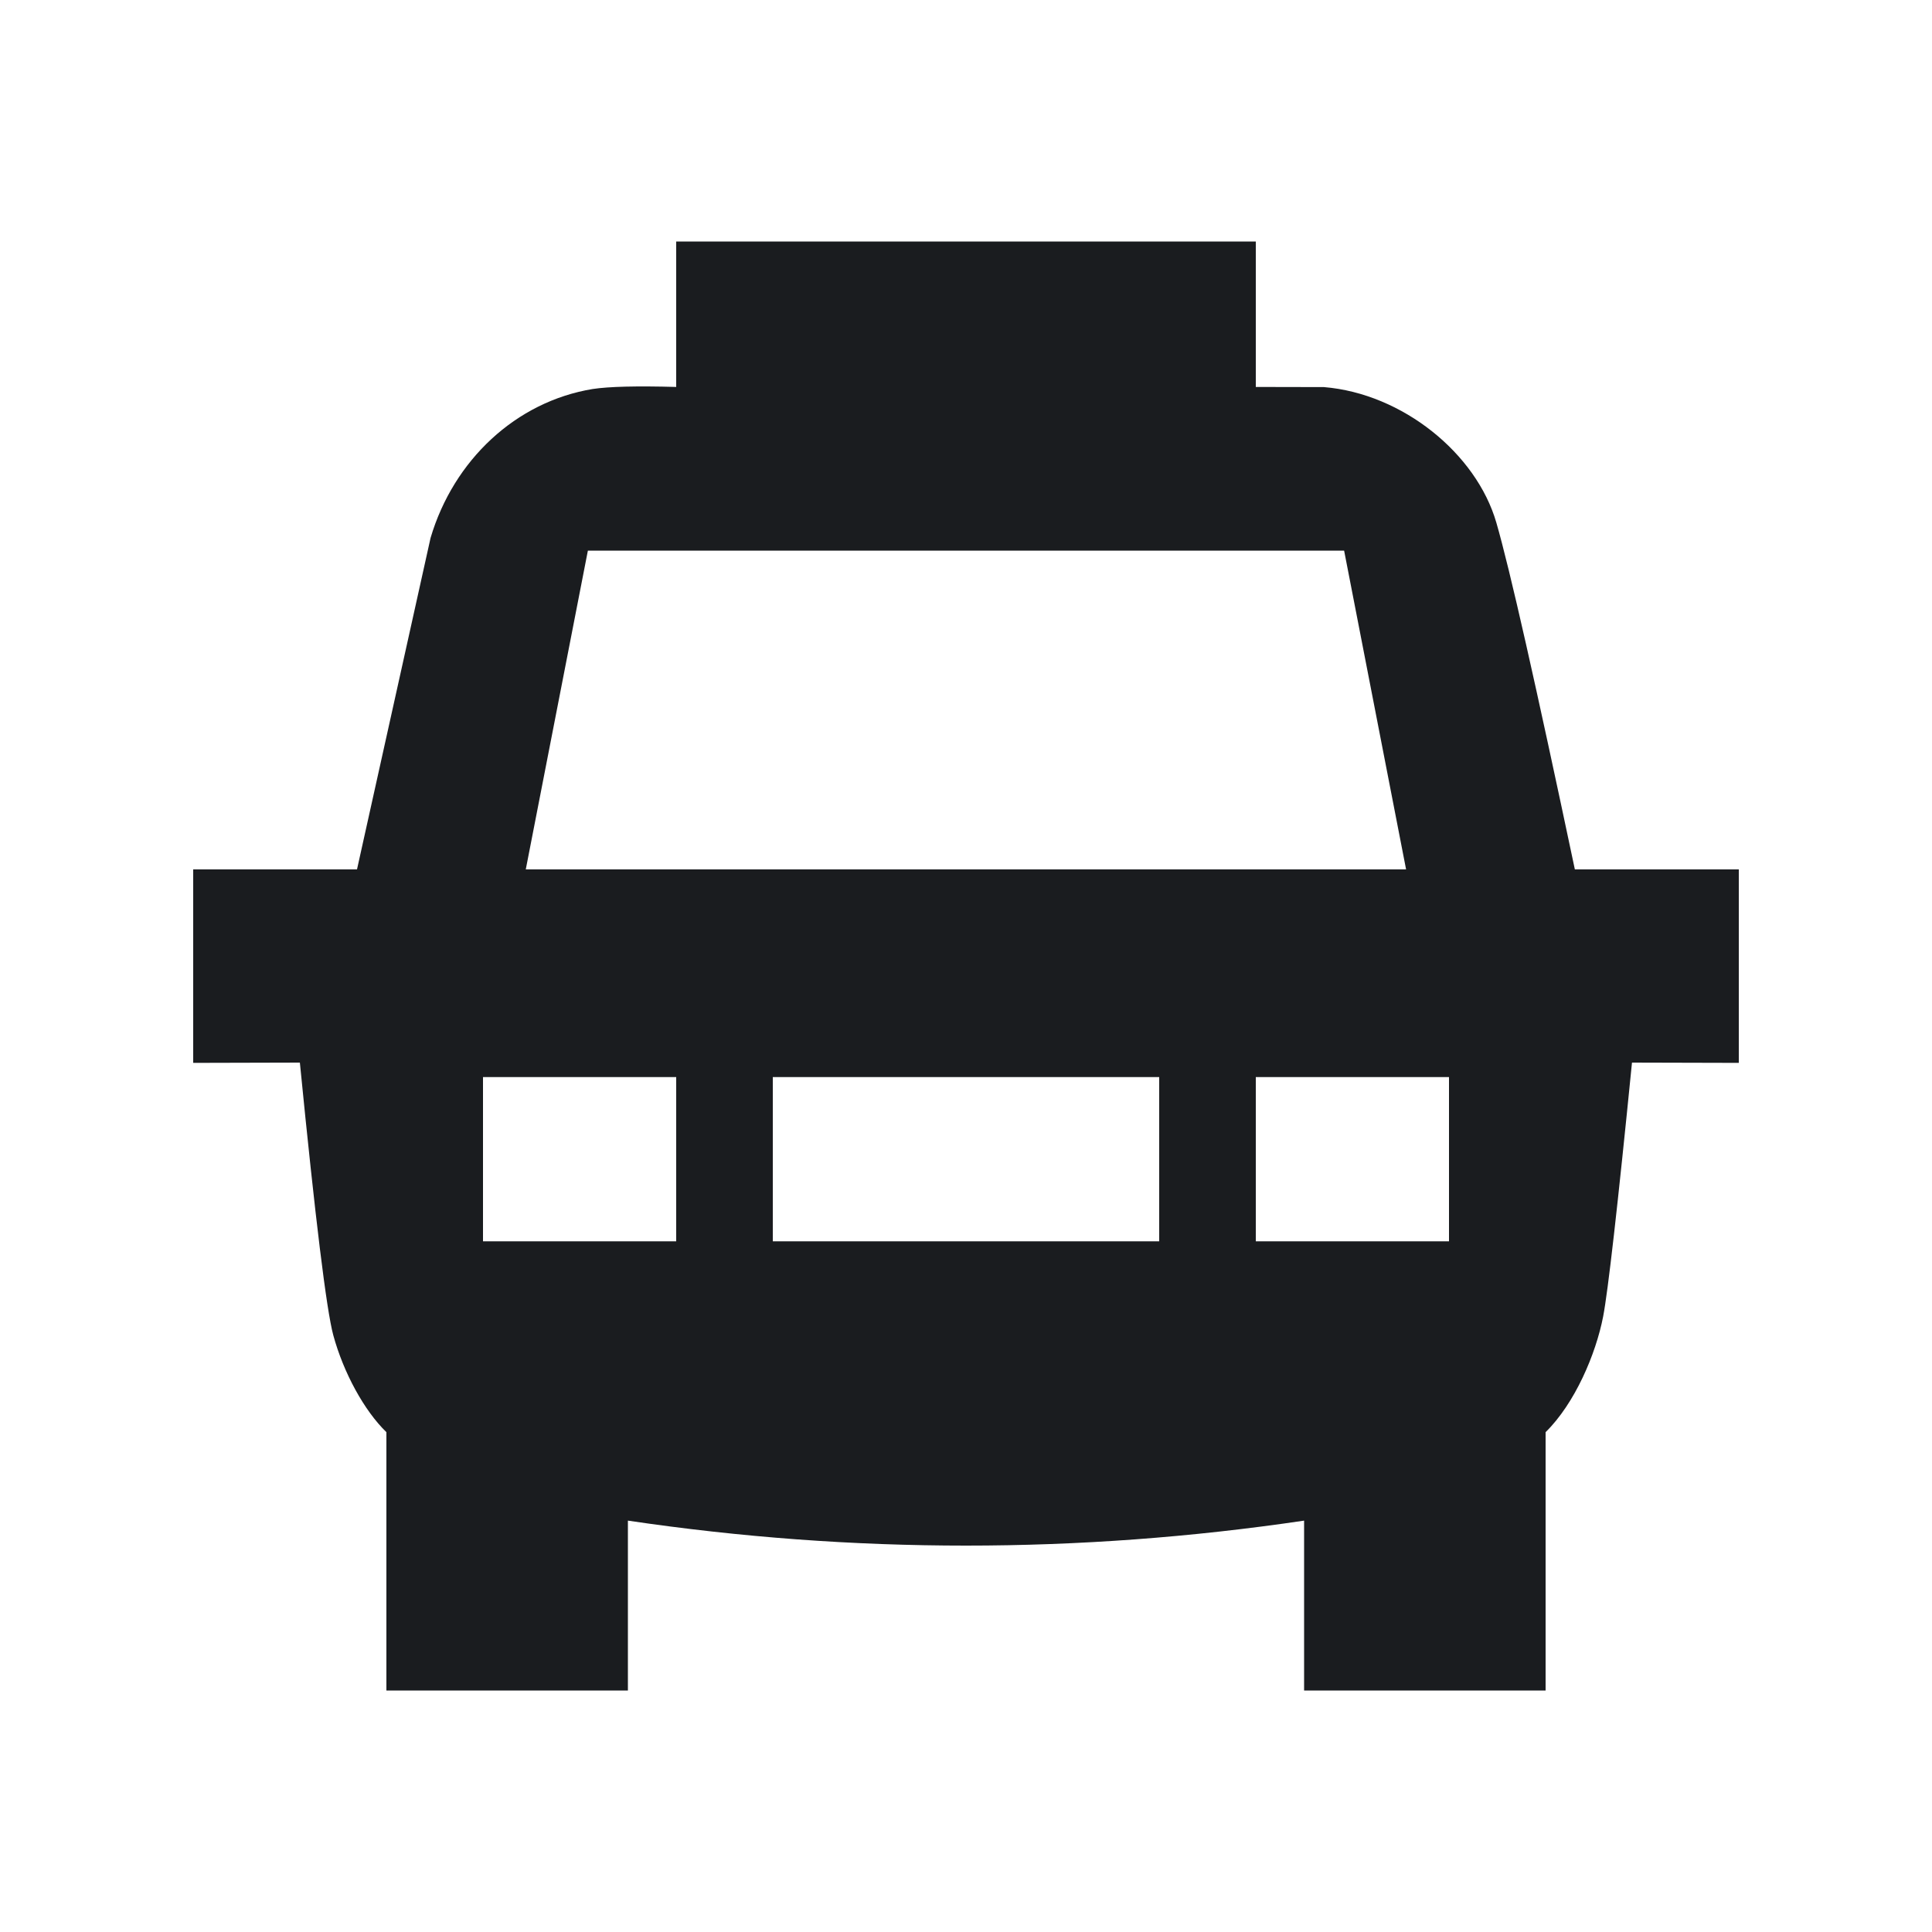 <svg width="14" height="14" viewBox="0 0 14 14" fill="none" xmlns="http://www.w3.org/2000/svg">
<g clip-path="url(#clip0_2214_6776)">
<path fill-rule="evenodd" clip-rule="evenodd" d="M9.1 1.75V2.804L9.594 2.805C10.163 2.852 10.698 3.286 10.843 3.787C10.94 4.121 11.129 4.959 11.412 6.3H12.6V7.702L11.826 7.7C11.722 8.745 11.652 9.358 11.617 9.54C11.564 9.813 11.412 10.17 11.2 10.378V12.25H9.45V11.019C8.633 11.14 7.817 11.2 7 11.2C6.183 11.2 5.367 11.14 4.55 11.019V12.25H2.8V10.378C2.639 10.222 2.489 9.947 2.415 9.675C2.366 9.494 2.285 8.835 2.173 7.7L1.4 7.702V6.3H2.587L3.12 3.898C3.287 3.334 3.738 2.911 4.294 2.819C4.412 2.801 4.615 2.796 4.9 2.804V1.75H9.1ZM8.4 7.805H5.6V8.995H8.4V7.805ZM10.5 7.805H9.1V8.995H10.5V7.805ZM4.9 7.805H3.5V8.995H4.9V7.805ZM9.74 3.99H4.26L3.81 6.3H10.189L9.74 3.99Z" fill="#1A1C1F"/>
</g>
<defs>
<clipPath id="clip0_2214_6776">
<rect width="14" height="14" fill="white"/>
</clipPath>
</defs>
</svg>
